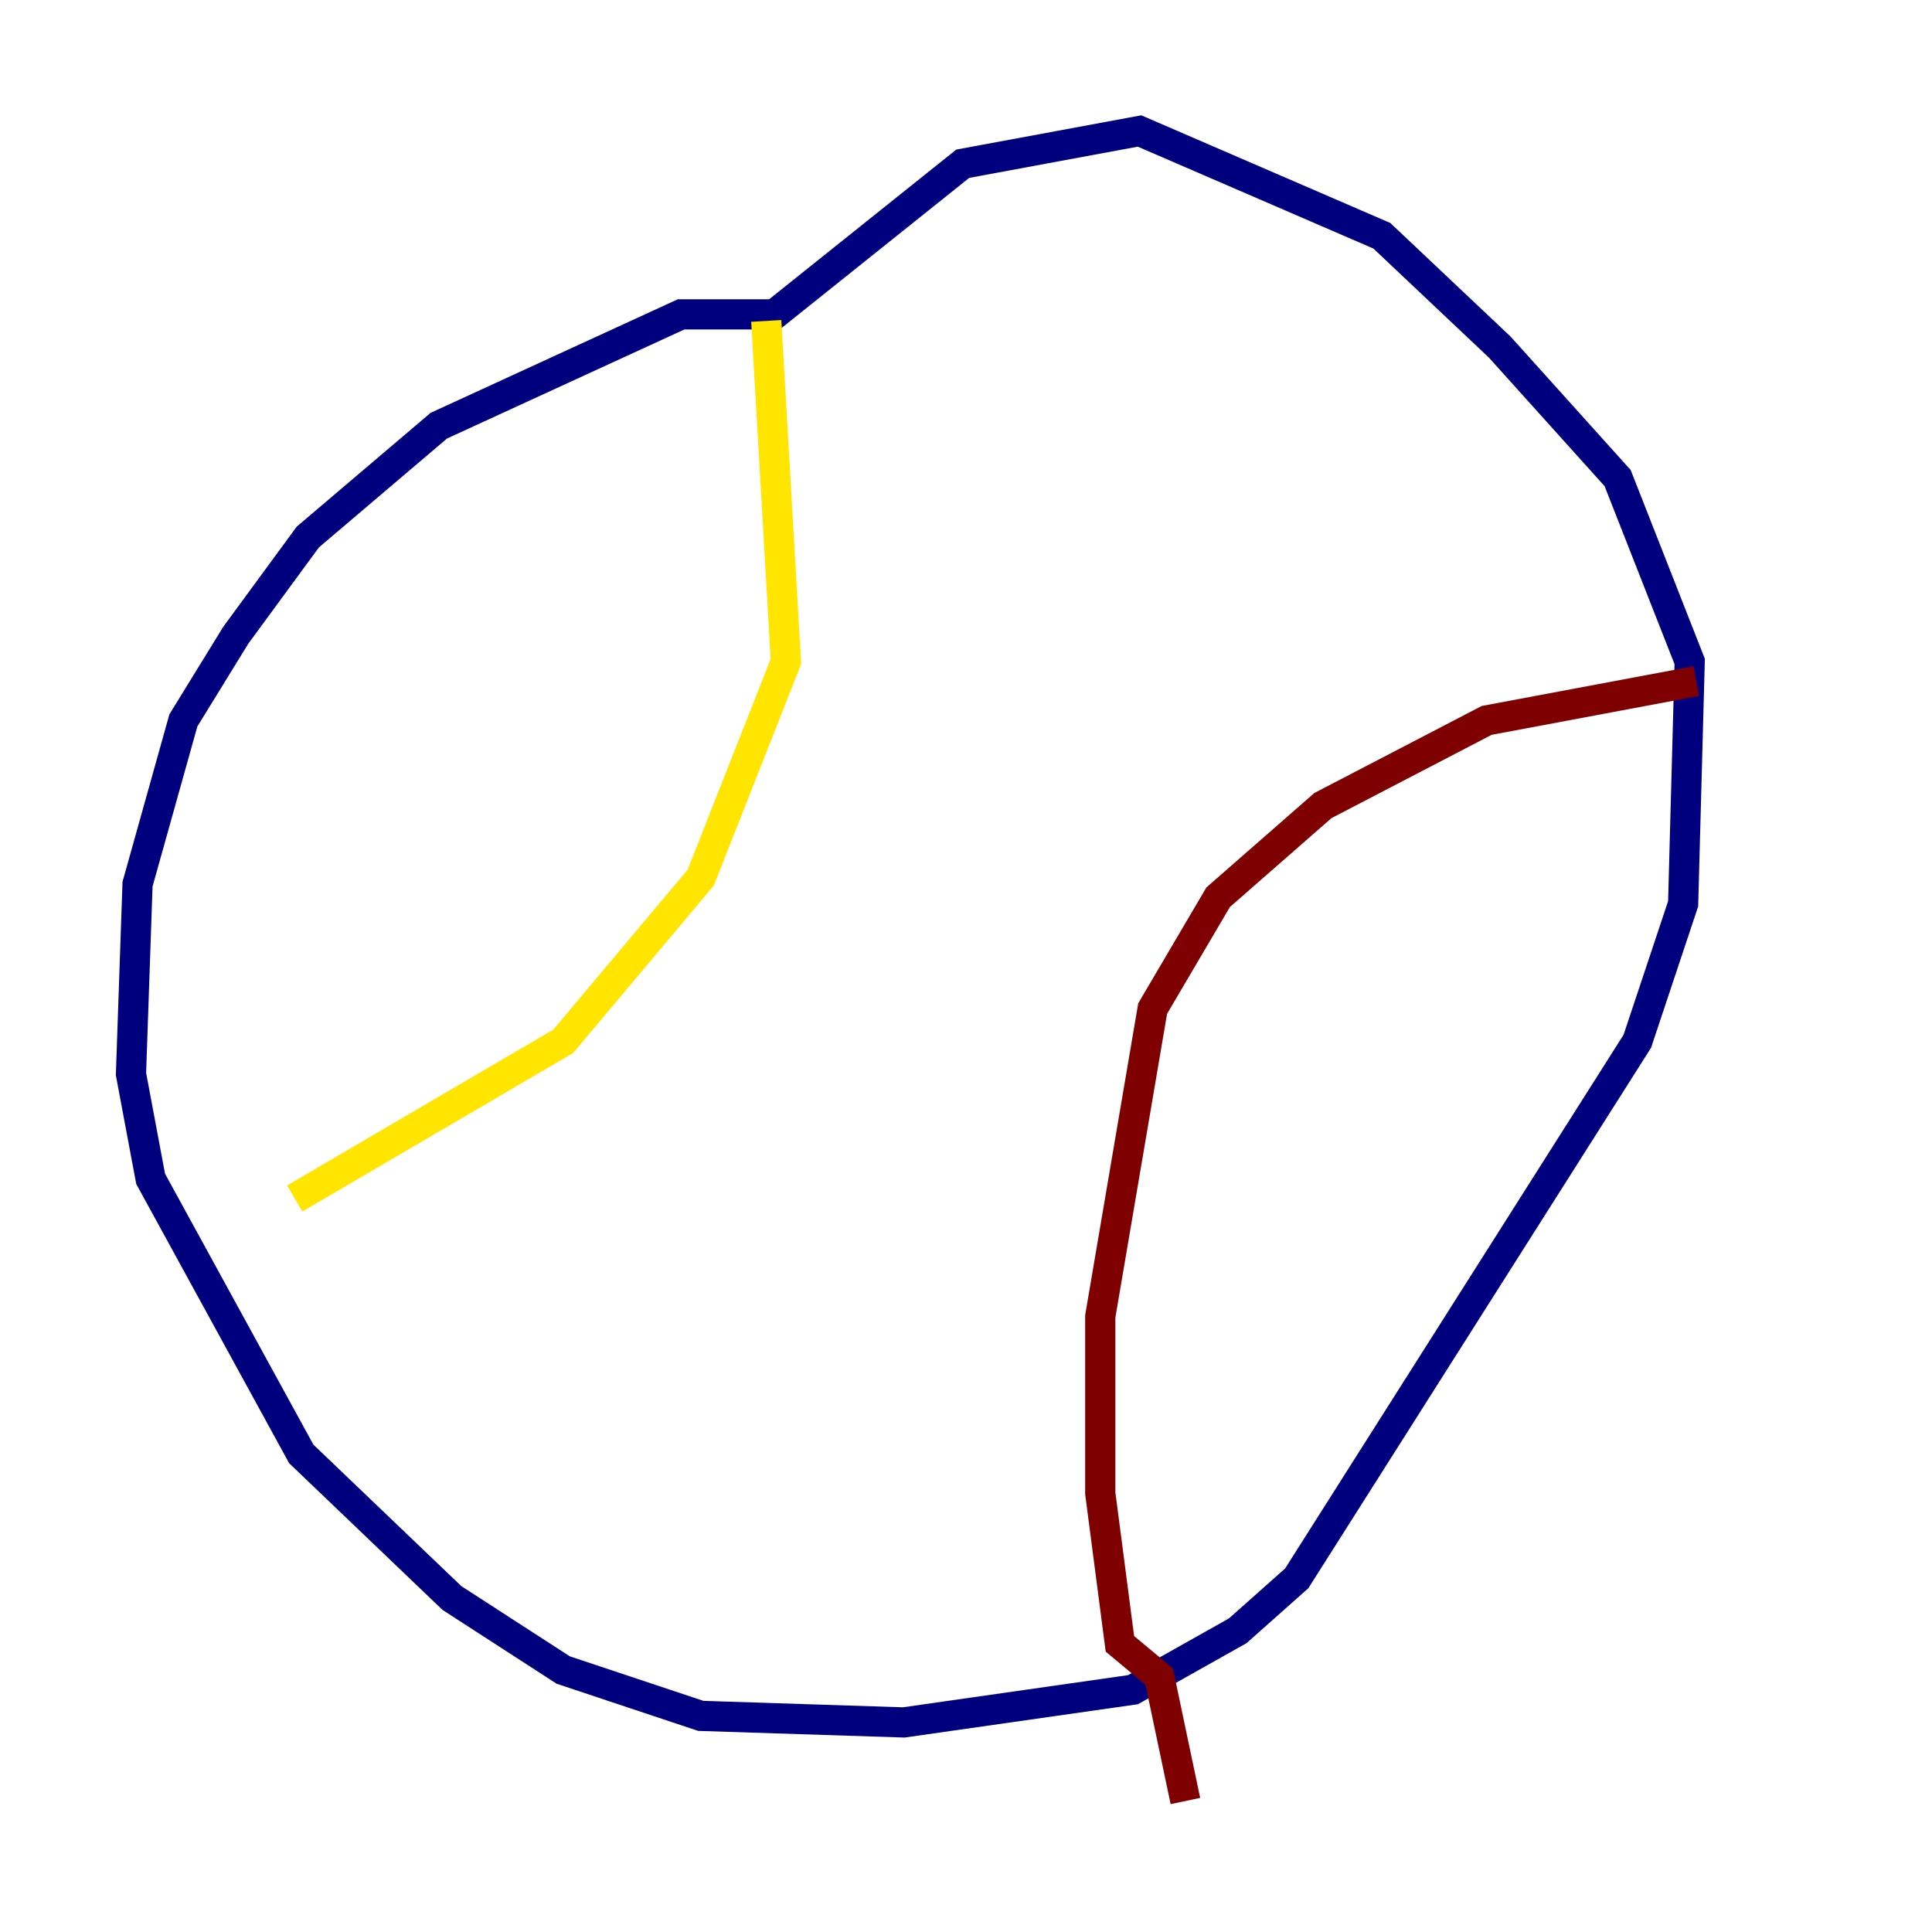 <?xml version="1.0" encoding="utf-8" ?>
<svg baseProfile="tiny" height="128" version="1.2" viewBox="0,0,128,128" width="128" xmlns="http://www.w3.org/2000/svg" xmlns:ev="http://www.w3.org/2001/xml-events" xmlns:xlink="http://www.w3.org/1999/xlink"><defs /><polyline fill="none" points="51.634,20.827 45.125,20.827 29.071,28.203 20.393,35.58 15.62,42.088 12.149,47.729 9.112,58.576 8.678,71.159 9.98,78.102 19.959,96.325 29.939,105.871 37.315,110.644 46.427,113.681 59.878,114.115 75.064,111.946 82.007,108.041 85.912,104.57 108.475,68.99 111.512,59.878 111.946,43.824 107.173,31.675 99.363,22.997 91.552,15.62 75.498,8.678 63.783,10.848 50.766,21.261" stroke="#00007f" stroke-width="2" /><polyline fill="none" points="50.766,21.261 50.766,21.261" stroke="#00d4ff" stroke-width="2" /><polyline fill="none" points="50.766,21.261 52.068,43.824 46.427,58.142 37.315,68.99 19.525,79.403" stroke="#ffe500" stroke-width="2" /><polyline fill="none" points="112.38,45.125 98.495,47.729 87.647,53.37 80.705,59.444 76.366,66.82 72.895,87.214 72.895,98.929 74.197,108.909 76.8,111.078 78.536,119.322" stroke="#7f0000" stroke-width="2" /></svg>
